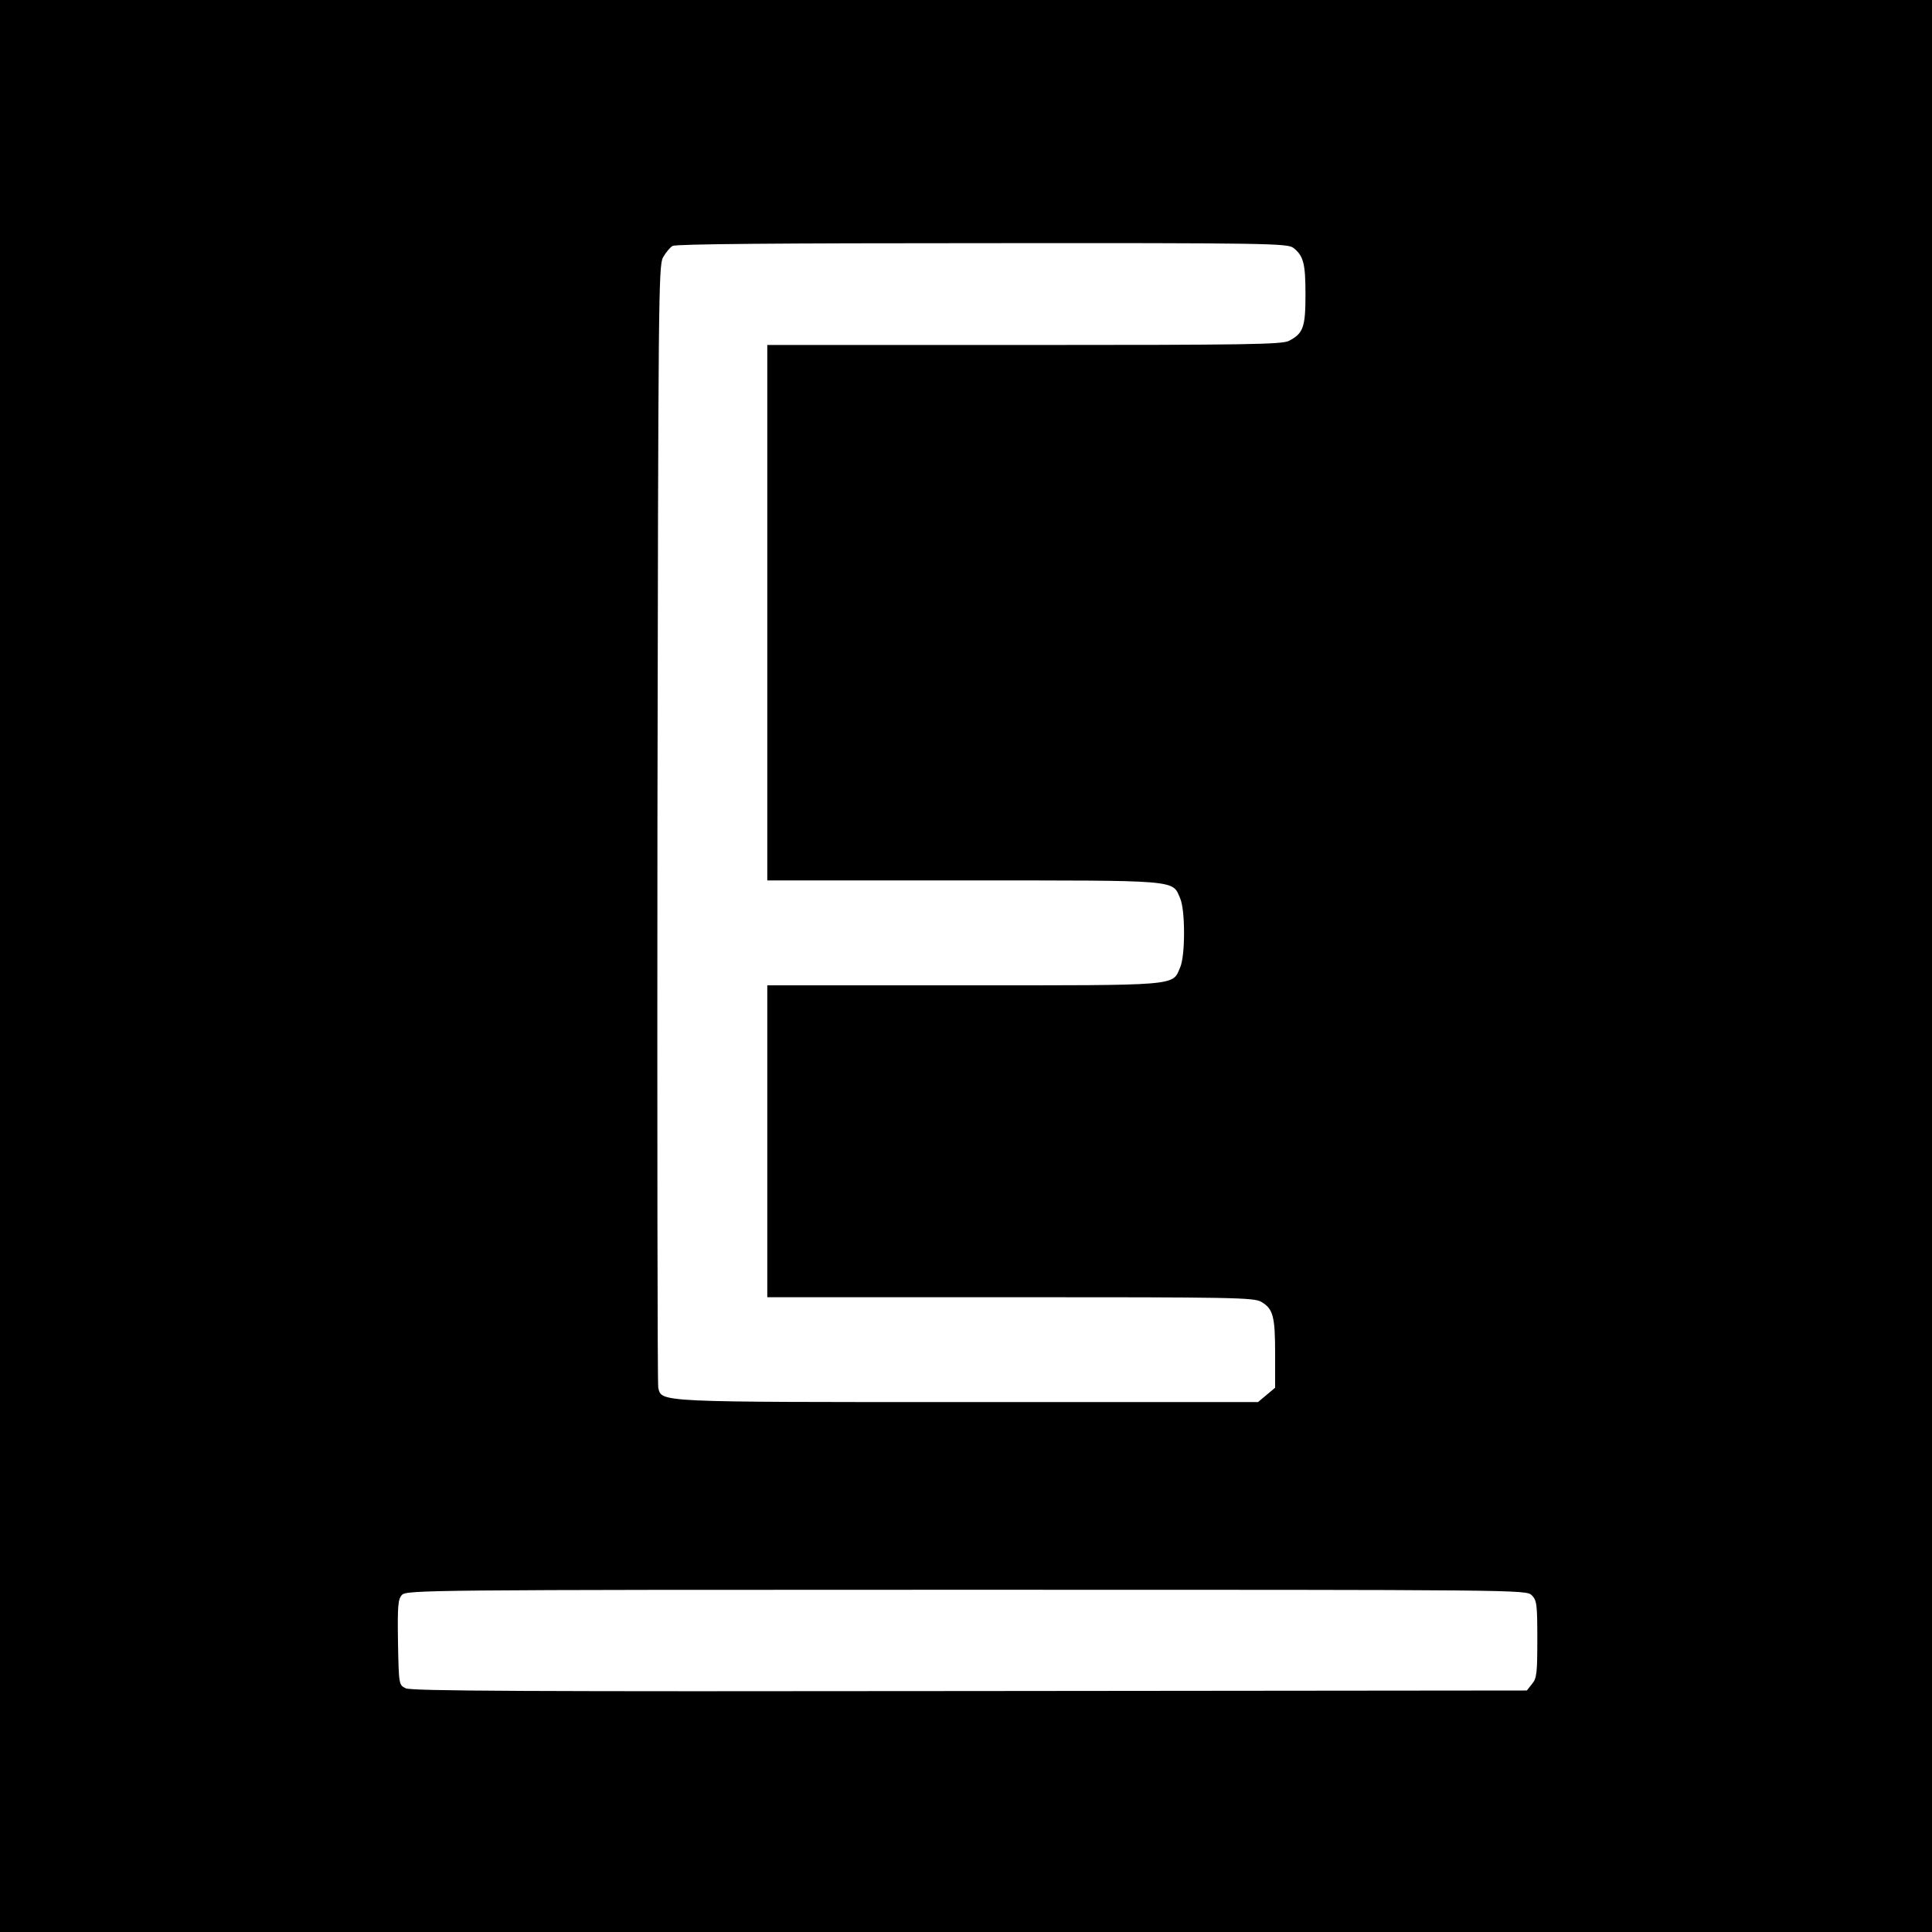 <?xml version="1.0" standalone="no"?>
<!DOCTYPE svg PUBLIC "-//W3C//DTD SVG 20010904//EN"
 "http://www.w3.org/TR/2001/REC-SVG-20010904/DTD/svg10.dtd">
<svg version="1.0" xmlns="http://www.w3.org/2000/svg"
 width="700pt" height="700pt" viewBox="0 0 700 700"
 preserveAspectRatio="xMidYMid meet">
<g transform="translate(0,700) scale(0.1,-0.1)"
fill="#000000" stroke="none">
<path d="M0 3500 l0 -3500 3500 0 3500 0 0 3500 0 3500 -3500 0 -3500 0 0
-3500z m4686 2602 c37 -29 44 -57 44 -169 0 -119 -8 -141 -60 -168 -25 -13
-154 -15 -960 -15 l-930 0 0 -970 0 -970 710 0 c789 0 757 3 786 -65 9 -21 14
-69 14 -125 0 -56 -5 -104 -14 -125 -29 -68 3 -65 -786 -65 l-710 0 0 -565 0
-565 881 0 c804 0 883 -1 909 -17 43 -25 50 -53 50 -188 l0 -123 -31 -26 -31
-26 -1049 0 c-1135 0 -1111 -1 -1124 52 -3 13 -4 932 -3 2043 3 1902 4 2022
20 2052 10 18 26 37 35 42 12 7 391 10 1123 10 1032 1 1106 -1 1126 -17z m864
-4882 c18 -18 20 -33 20 -159 0 -122 -2 -142 -19 -162 l-19 -24 -2019 -2
c-1613 -2 -2023 0 -2043 10 -25 12 -25 14 -28 166 -2 133 0 156 14 172 17 18
81 19 2046 19 2015 0 2028 0 2048 -20z"/>
</g>
</svg>

